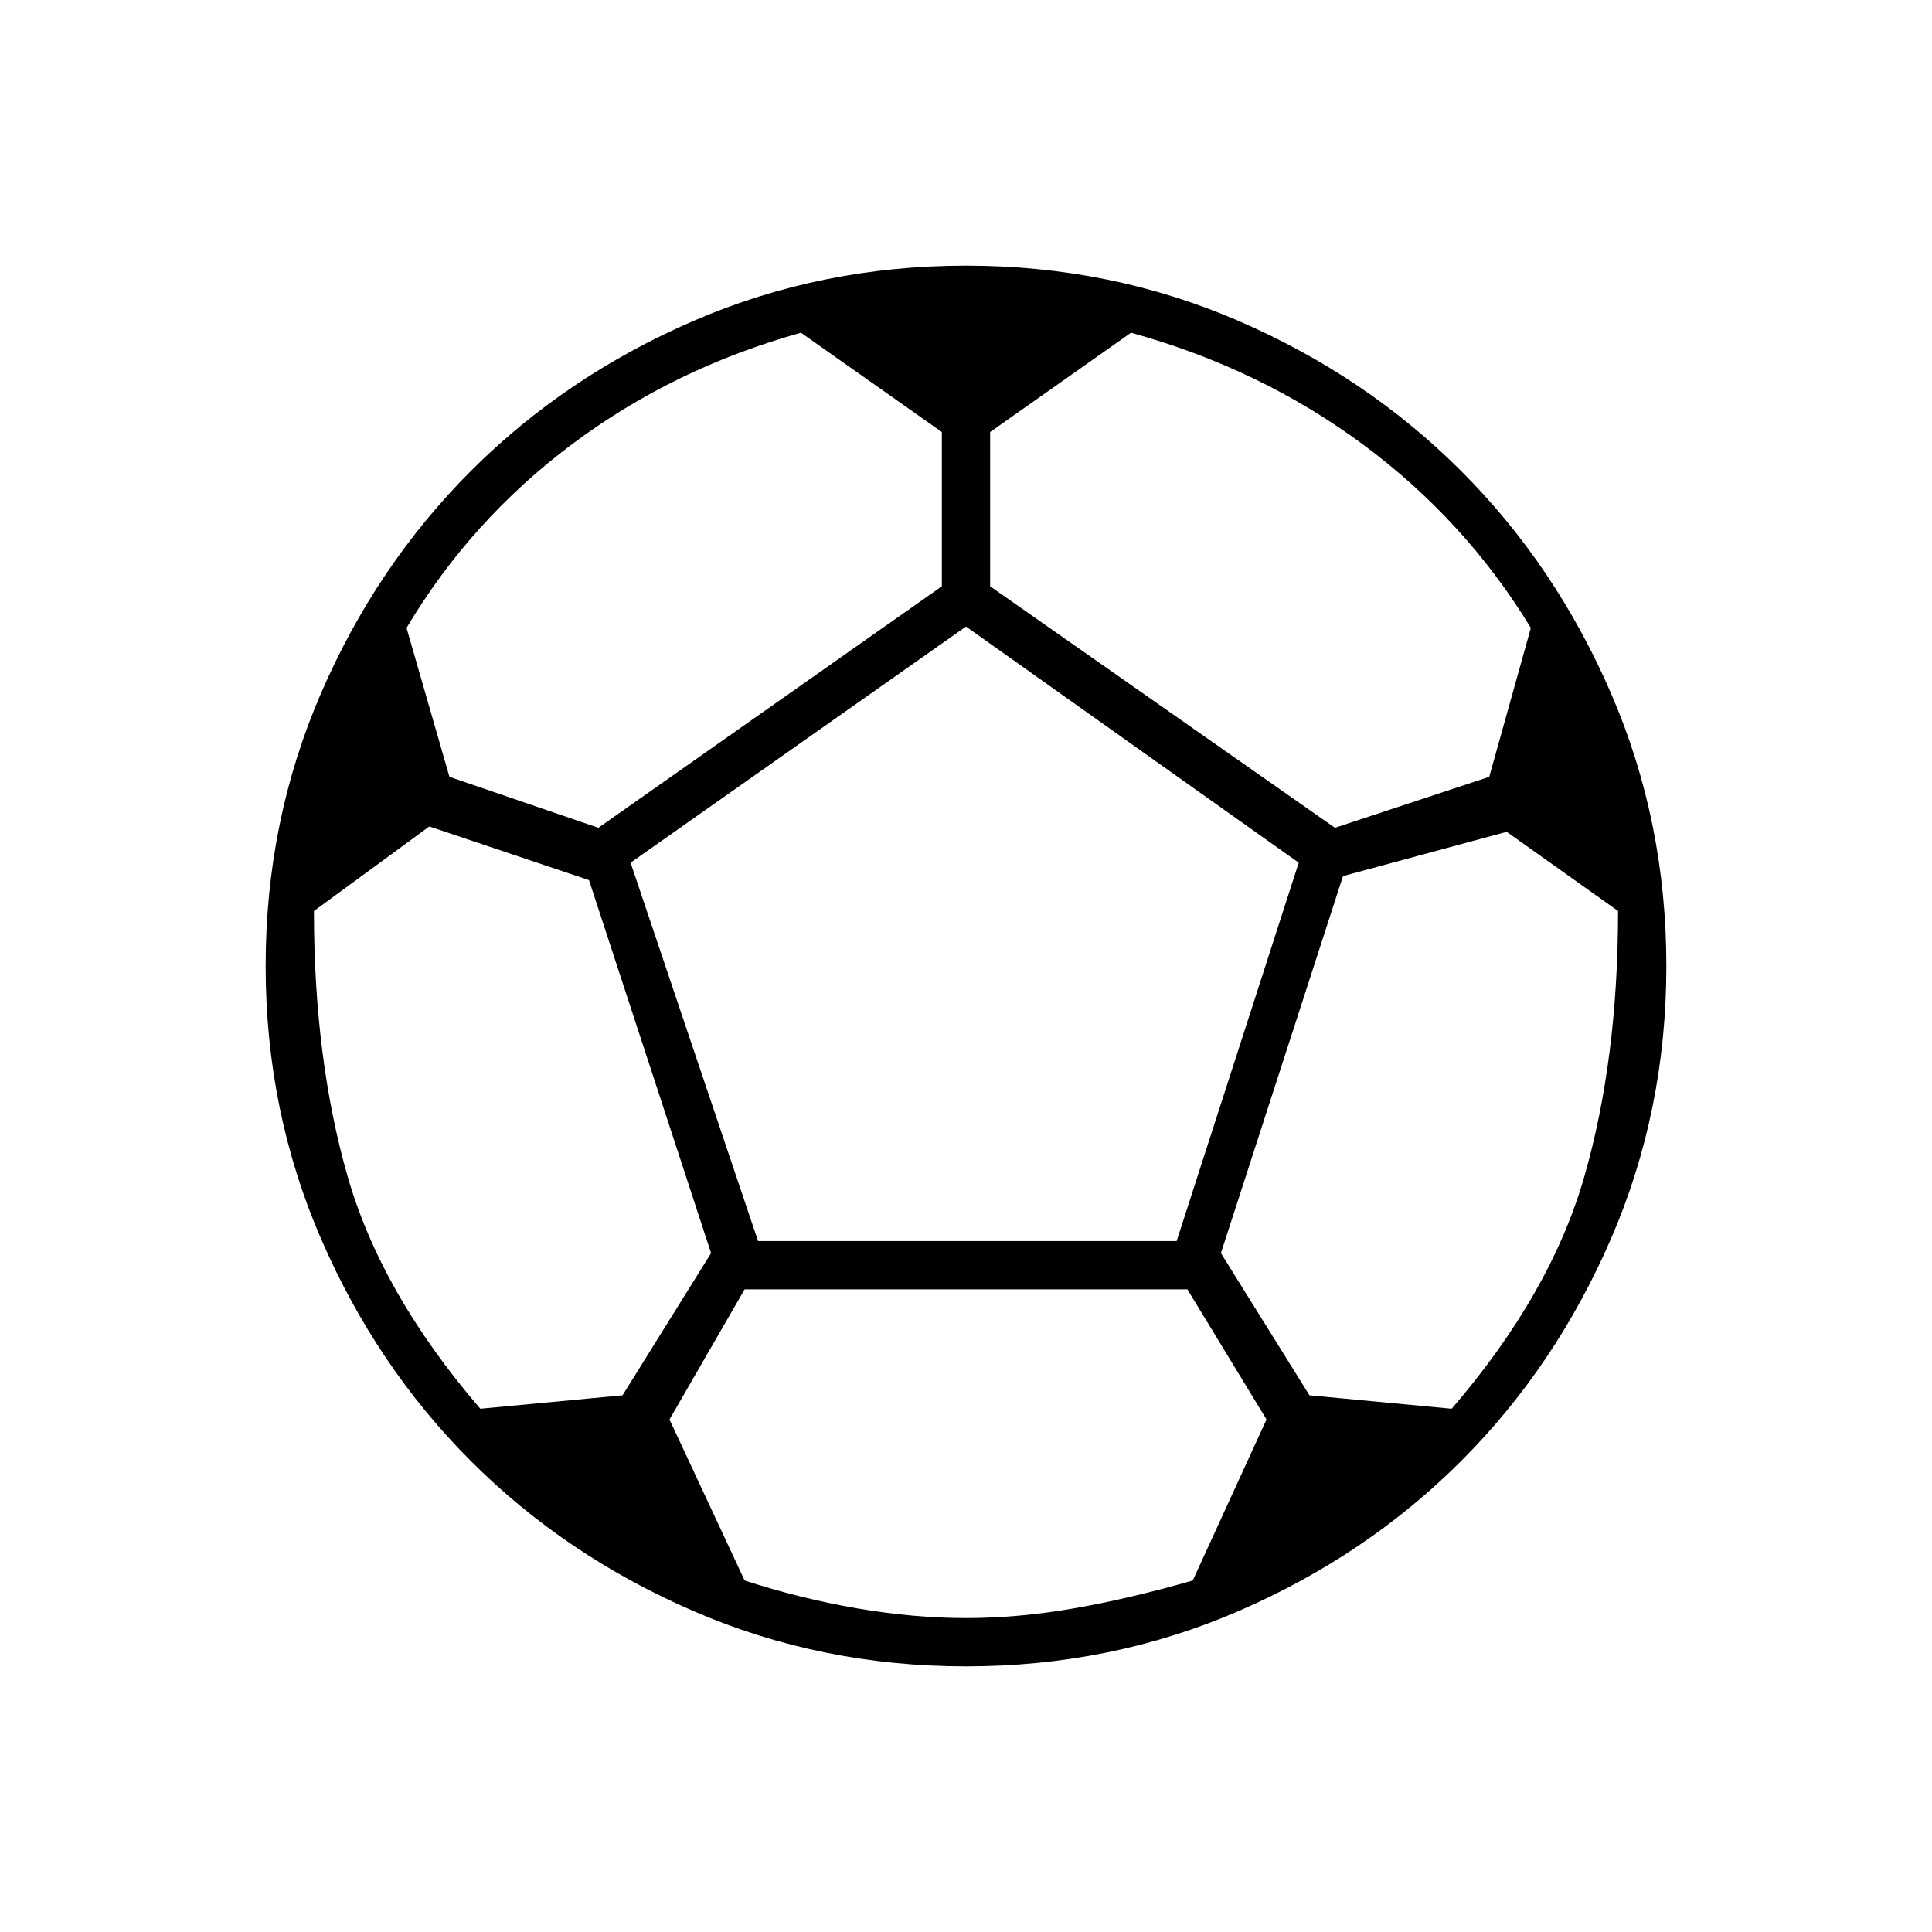 <svg xmlns="http://www.w3.org/2000/svg" height="40" viewBox="0 -960 960 960" width="40"><path d="M480-132q-72 0-135.5-27.5T234-234q-47-47-74.5-110.5T132-480q0-72 27.5-135.5T234-726q47-47 110.5-74.5T480-828q72 0 135.5 27.5T726-726q47 47 74.5 110.5T828-480q0 72-27.5 135.5T726-234q-47 47-110.5 74.5T480-132Zm183.33-416.67L740-574l20.67-74Q728-701.67 677-739.33 626-777 562-794.67l-70 49.34v76.66l171.33 120Zm-366 0 170.67-120v-76.66l-70-49.34Q334.67-777 284.33-739.33 234-701.67 202-648l21.33 74 74 25.33ZM238.67-260l70.66-6.67 44-70.66-60.66-185.34-79.34-26.66-57.33 42q0 73.33 16.67 131.66 16.66 58.34 66 115.67ZM480-156q26 0 53.67-4.83 27.66-4.84 59-13.84l36.66-80L590-319.33H370l-37.33 64.66 37.33 80q27.67 9 55.83 13.84Q454-156 480-156ZM376.67-343.33h208l60.66-188L480-648.67 313.33-531.33l63.34 188ZM721.33-260q49.34-57.33 66-115.67Q804-434 804-507.33l-55.33-39.34-81.34 22-60.66 187.34 44 70.66 70.66 6.67Z"/></svg>